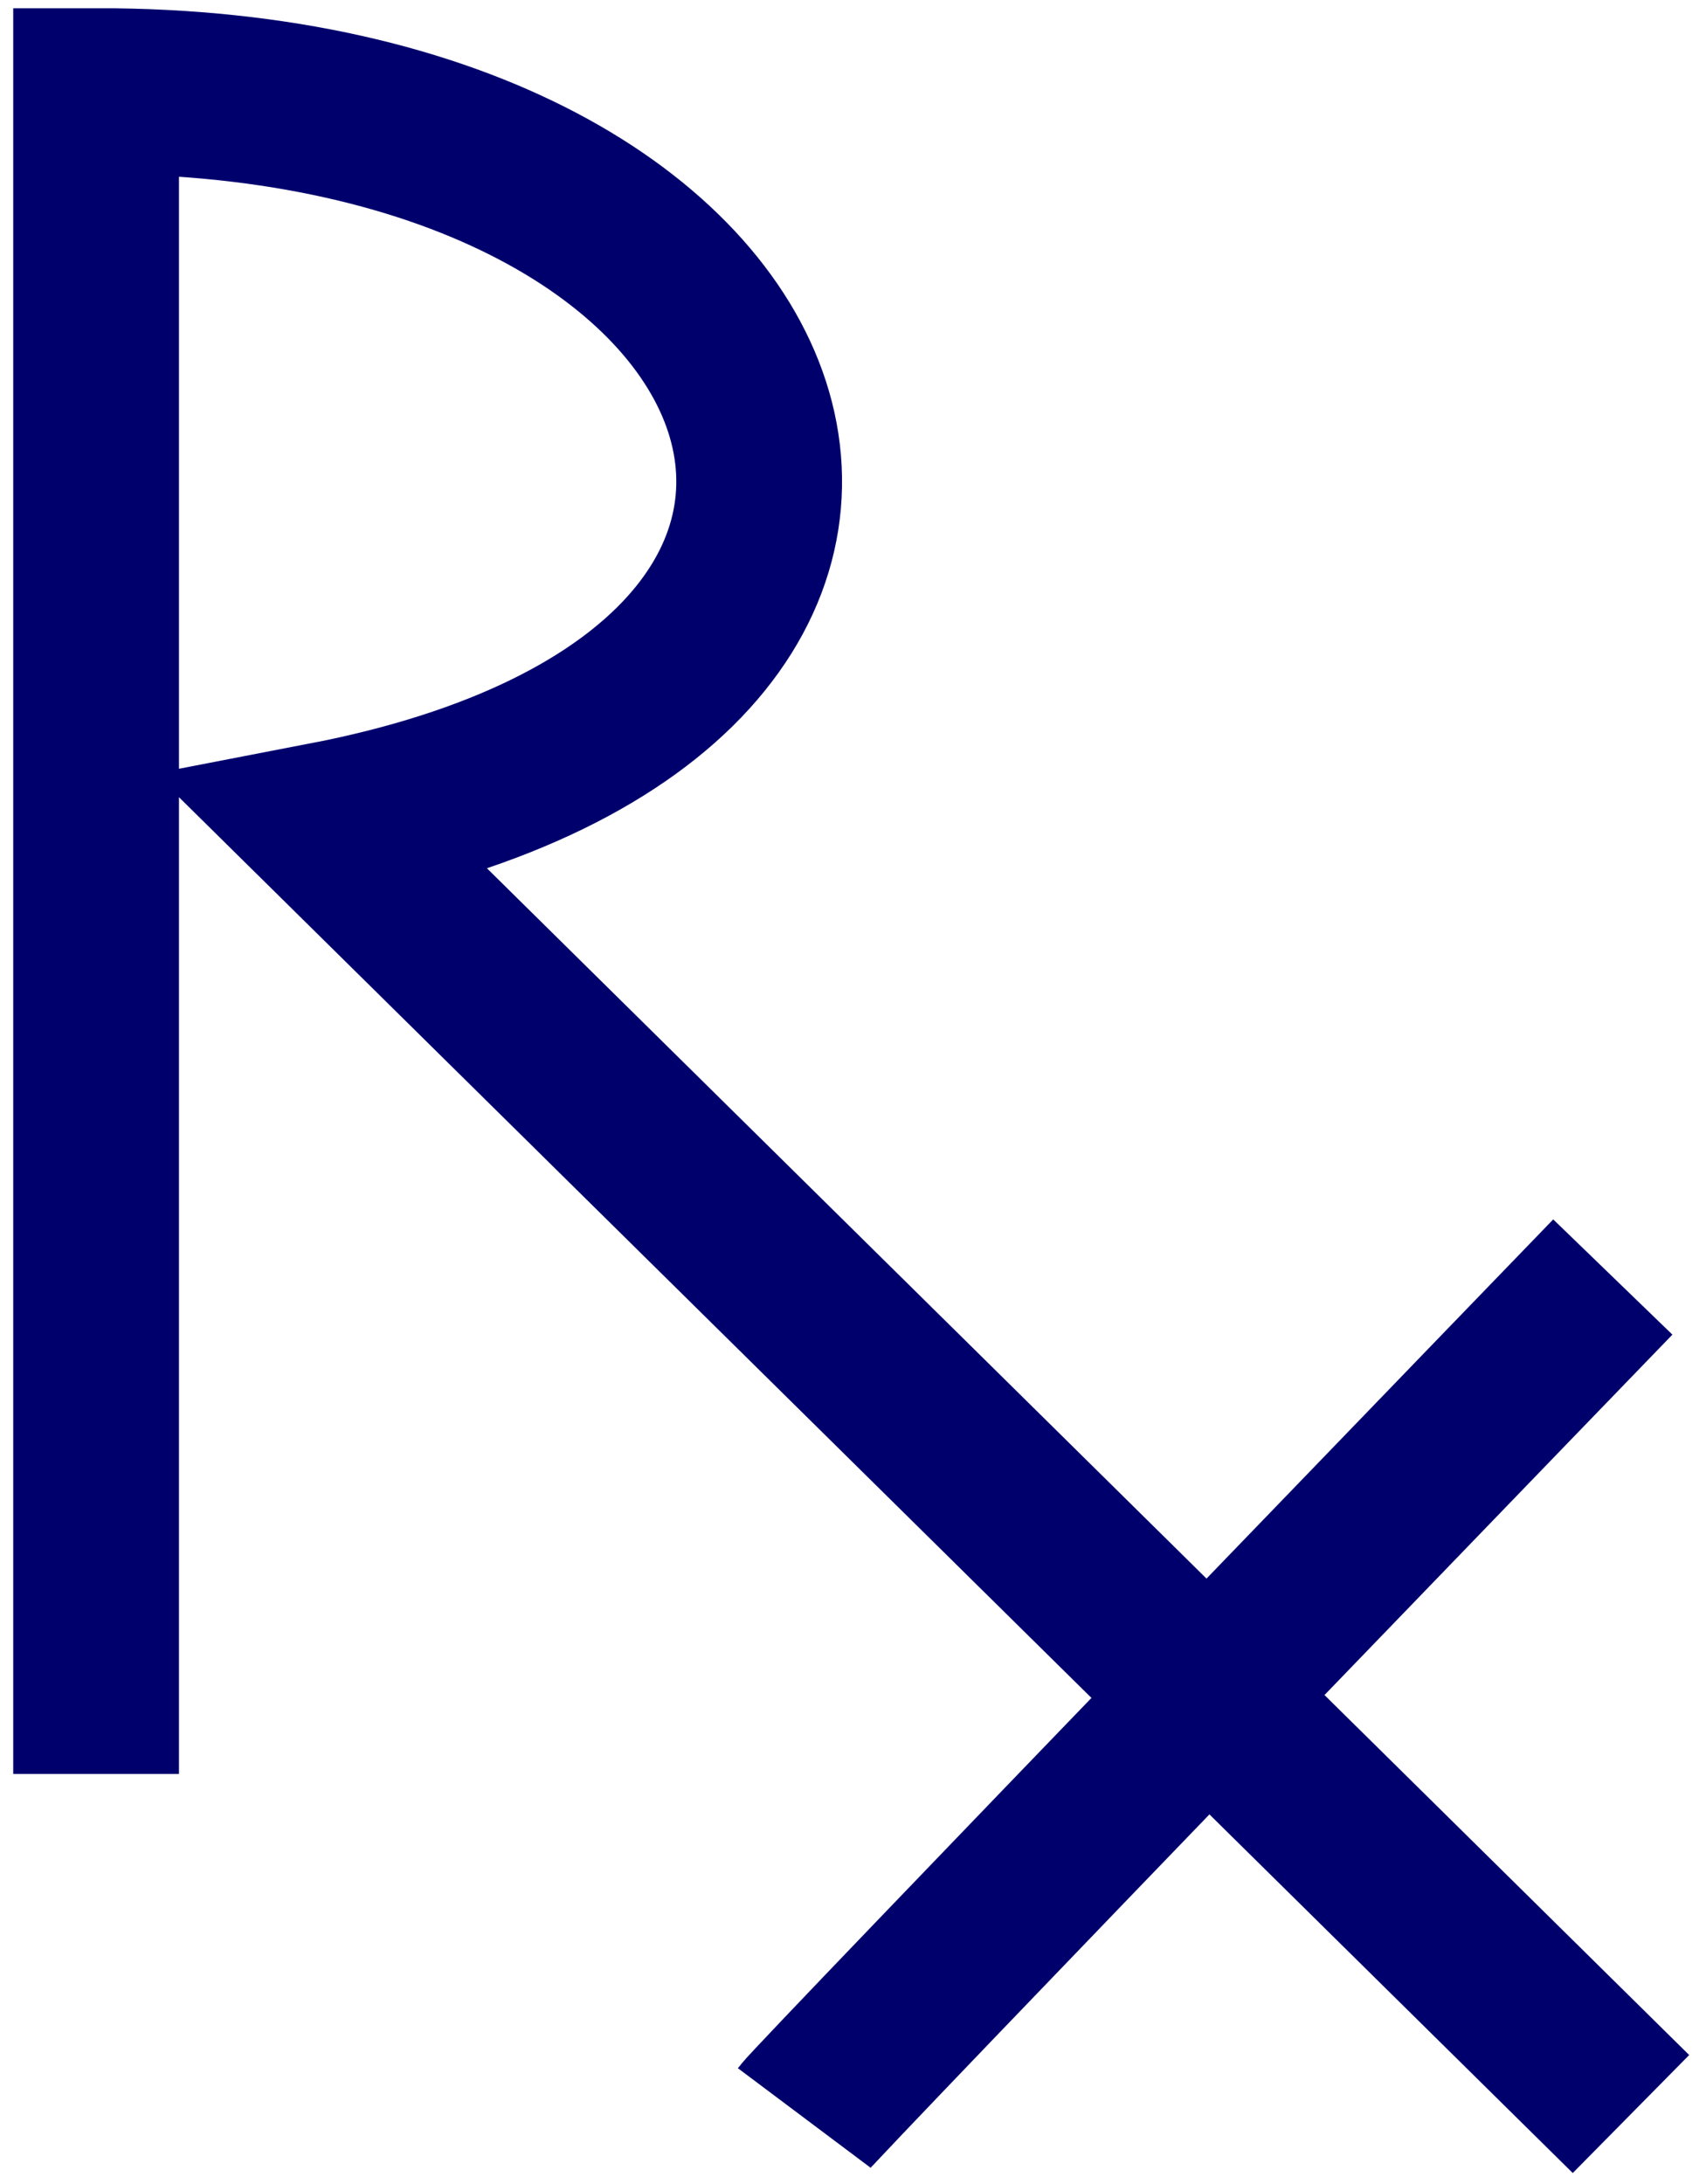 <?xml version="1.0" encoding="UTF-8" standalone="no"?>
<!-- Created with Inkscape (http://www.inkscape.org/) -->

<svg
   xmlns:dc="http://purl.org/dc/elements/1.1/"
   xmlns:cc="http://creativecommons.org/ns#"
   xmlns:rdf="http://www.w3.org/1999/02/22-rdf-syntax-ns#"
   xmlns:svg="http://www.w3.org/2000/svg"
   xmlns="http://www.w3.org/2000/svg"
   xmlns:sodipodi="http://sodipodi.sourceforge.net/DTD/sodipodi-0.dtd"
   xmlns:inkscape="http://www.inkscape.org/namespaces/inkscape"
   width="205"
   height="263.43"
   id="svg5591"
   version="1.1"
   inkscape:version="0.48.1 r9760"
   sodipodi:docname="prescription.svg">
  <defs
     id="defs5593">
    <inkscape:perspective
       sodipodi:type="inkscape:persp3d"
       inkscape:vp_x="0 : 526.18109 : 1"
       inkscape:vp_y="0 : 1000 : 0"
       inkscape:vp_z="744.09448 : 526.18109 : 1"
       inkscape:persp3d-origin="372.04724 : 350.78739 : 1"
       id="perspective5599" />
  </defs>
  <sodipodi:namedview
     id="base"
     pagecolor="#ffffff"
     bordercolor="#666666"
     borderopacity="1.0"
     inkscape:pageopacity="0.0"
     inkscape:pageshadow="2"
     inkscape:zoom="1.253936"
     inkscape:cx="-15.713373"
     inkscape:cy="111.76692"
     inkscape:document-units="px"
     inkscape:current-layer="g6336"
     showgrid="false"
     showguides="true"
     inkscape:guide-bbox="true"
     inkscape:window-width="1280"
     inkscape:window-height="745"
     inkscape:window-x="0"
     inkscape:window-y="26"
     inkscape:window-maximized="1" />
  <g
     inkscape:label="Layer 1"
     inkscape:groupmode="layer"
     id="layer1"
     transform="translate(-49.774,-366.413)">
    <g
       id="g6336">
      <path
         sodipodi:nodetypes="cccc"
         id="path5601"
         d="m 61.369,580.41 0,-203.008 c 87.892,-0.11 112.367,72.18 27.632,88.534 0,0 157.564,155.502 157.564,155.502"
         style="fill:none;stroke:#00006d;stroke-width:20;stroke-linecap:butt;stroke-linejoin:miter;stroke-miterlimit:4;stroke-opacity:1;stroke-dasharray:none" />
      <path
         sodipodi:nodetypes="cc"
         id="path6113"
         d="m 146.802,621.906 c 1.692,-2.256 97.573,-101.44 97.573,-101.44"
         style="fill:none;stroke:#00006d;stroke-width:20;stroke-linecap:butt;stroke-linejoin:miter;stroke-miterlimit:4;stroke-opacity:1;stroke-dasharray:none" />
    </g>
  </g>
</svg>
